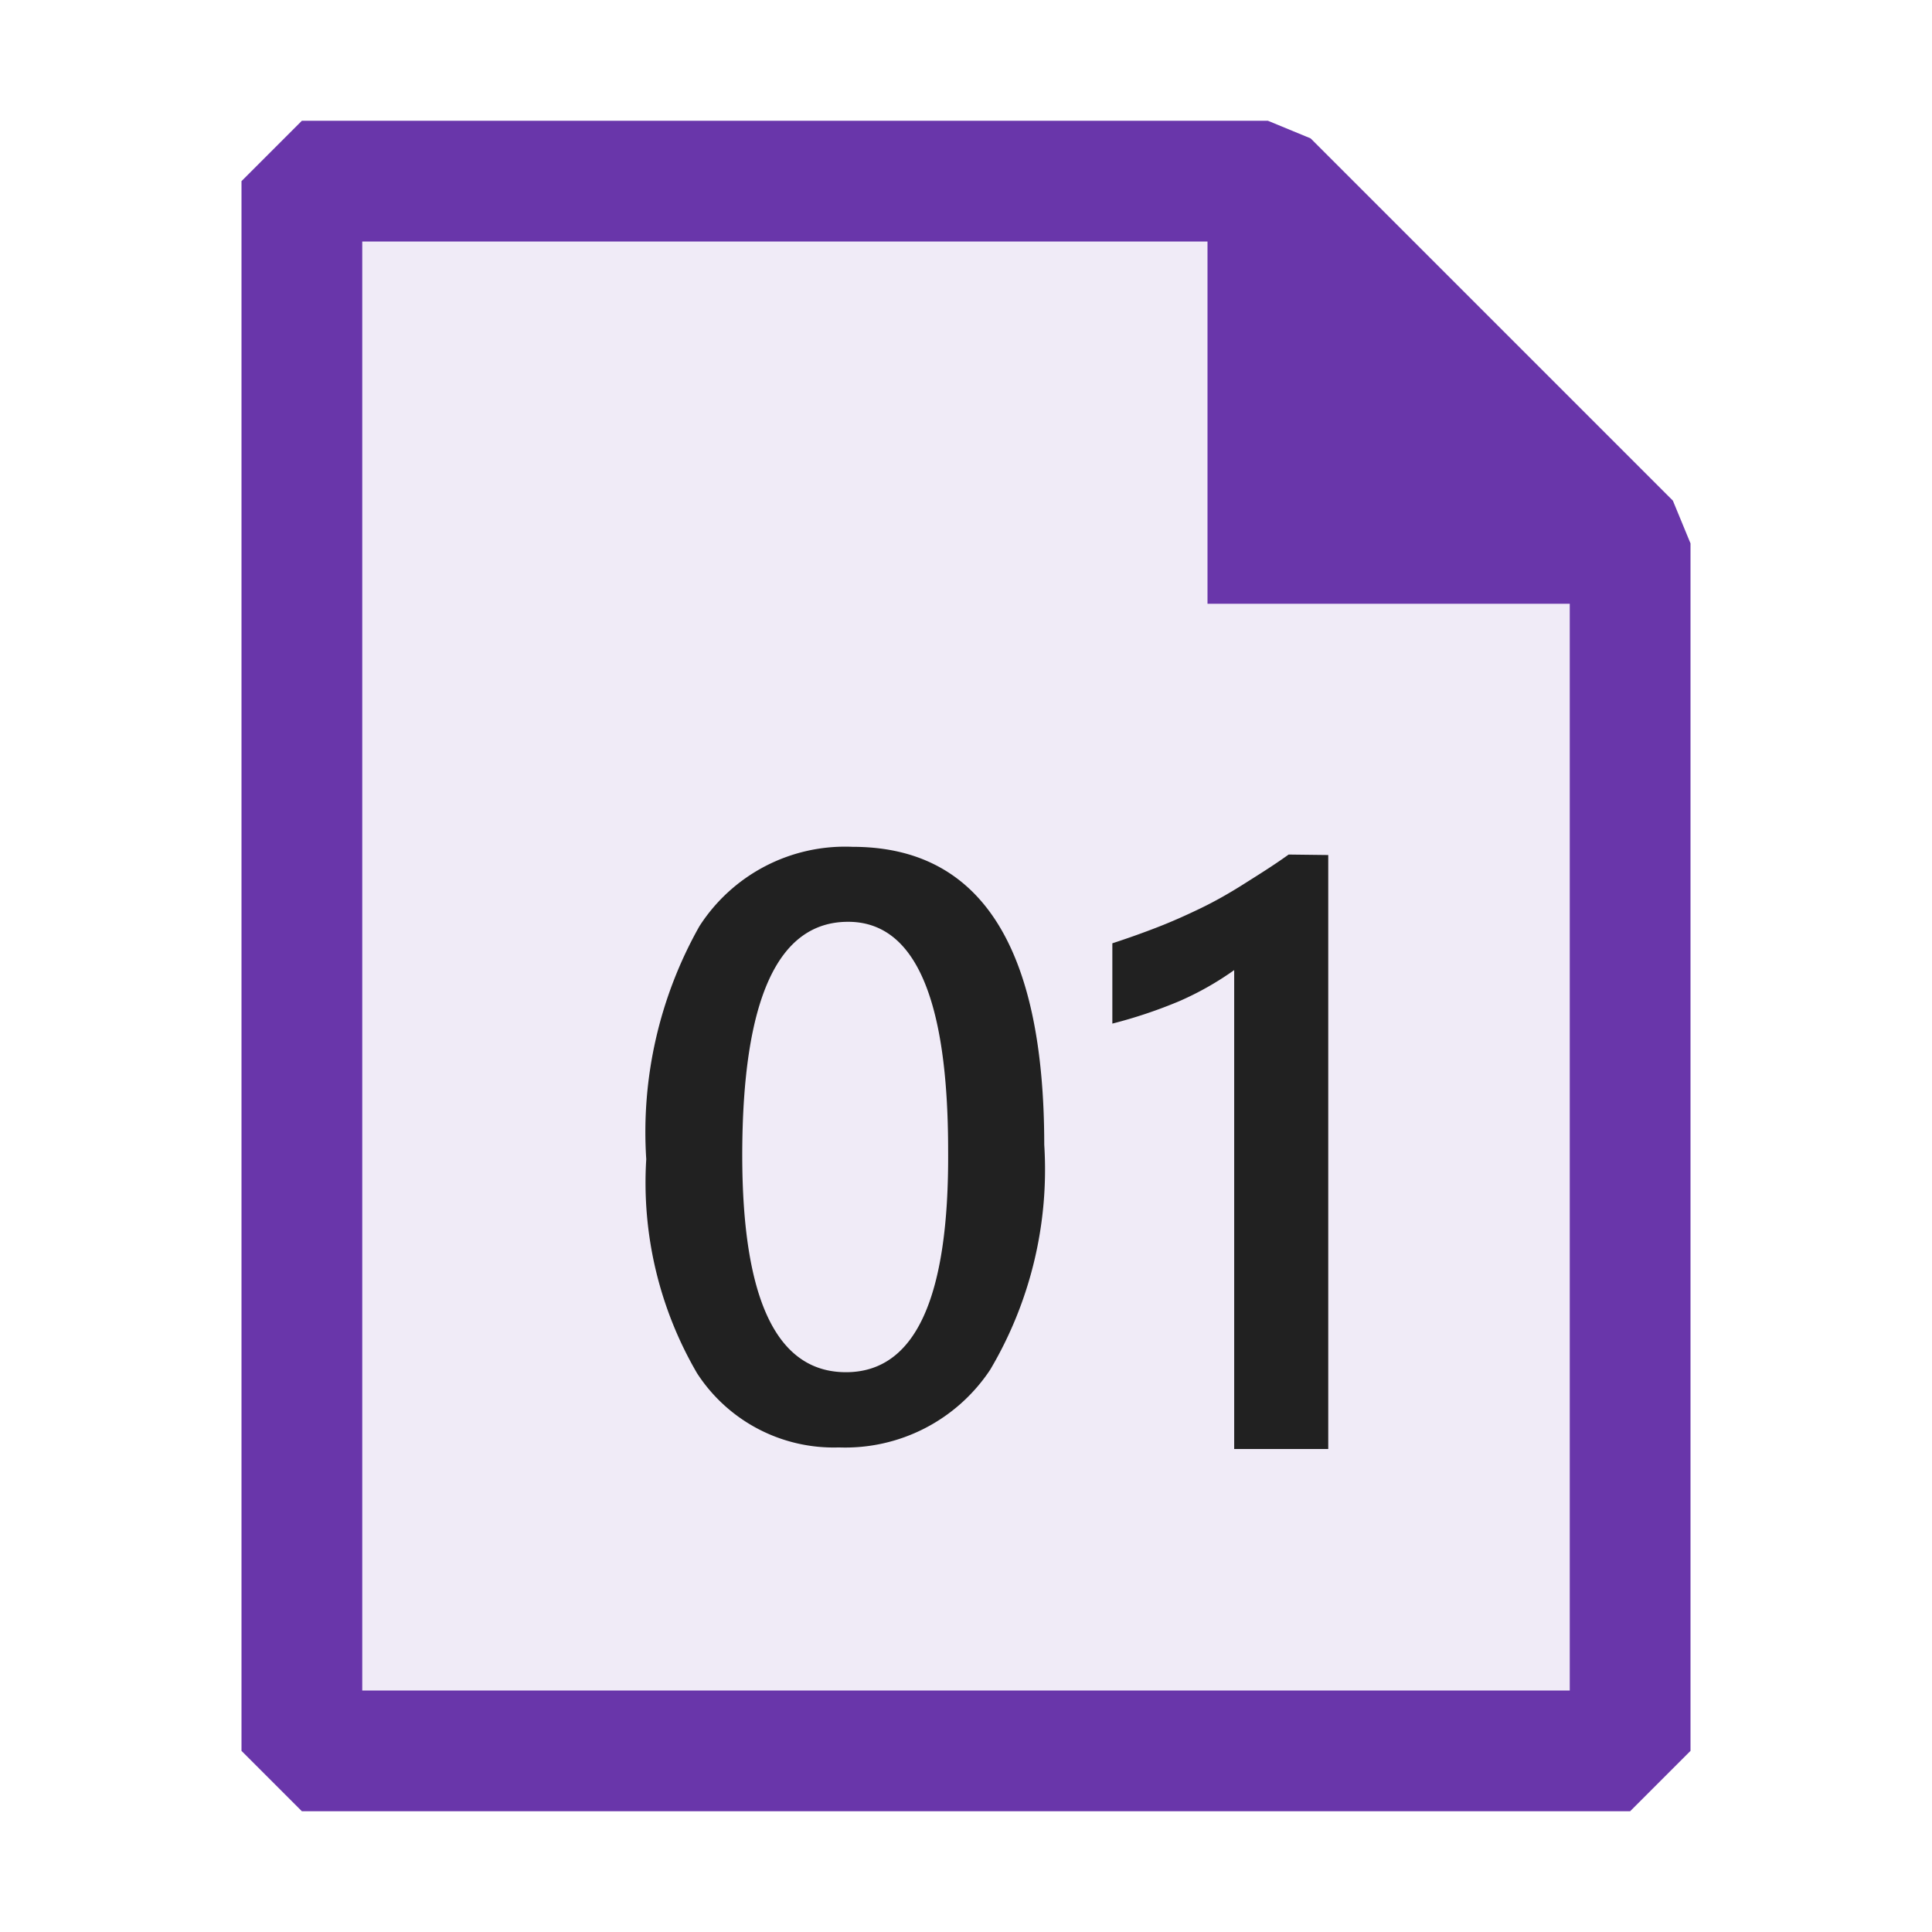 <svg xmlns="http://www.w3.org/2000/svg" viewBox="0 0 16 16">
  <defs>
    <style>.canvas{fill: none; opacity: 0;}.light-purple-10{fill: #6936aa; opacity: 0.1;}.light-purple{fill: #6936aa; opacity: 1;}.light-defaultgrey{fill: #212121; opacity: 1;}</style>
  </defs>
  <title>IconLightFSCodeFile</title>
  <g id="canvas" class="canvas">
    <path class="canvas" d="M16,16H0V0H16Z" />
  </g>
  <g id="level-1">
    <path class="light-purple-10" d="M13.5,4.5v10H2.5V1.5h8Z" />
    <path class="light-purple" d="M13.854,4.146l-3-3L10.5,1h-8L2,1.5v13l.5.5h11l.5-.5V4.5ZM3,14V2h7V5h3v9Z" />
    <path class="light-defaultgrey" d="M6.947,11.987a1.348,1.348,0,0,1-1.174-.614A3.132,3.132,0,0,1,5.352,9.6a3.471,3.471,0,0,1,.44-1.929A1.434,1.434,0,0,1,7.06,7.013q1.587,0,1.588,2.467A3.251,3.251,0,0,1,8.2,11.344,1.44,1.44,0,0,1,6.947,11.987Zm.076-4.353q-.874,0-.876,1.93,0,1.8.859,1.8t.846-1.835Q7.852,7.633,7.023,7.634ZM11,7.081V12h-.779V8.034a2.521,2.521,0,0,1-.454.257,3.956,3.956,0,0,1-.555.186V7.812c.129-.042.255-.087.376-.134s.239-.1.357-.157.236-.124.356-.2.243-.152.371-.244Z" />
  </g>
</svg>
